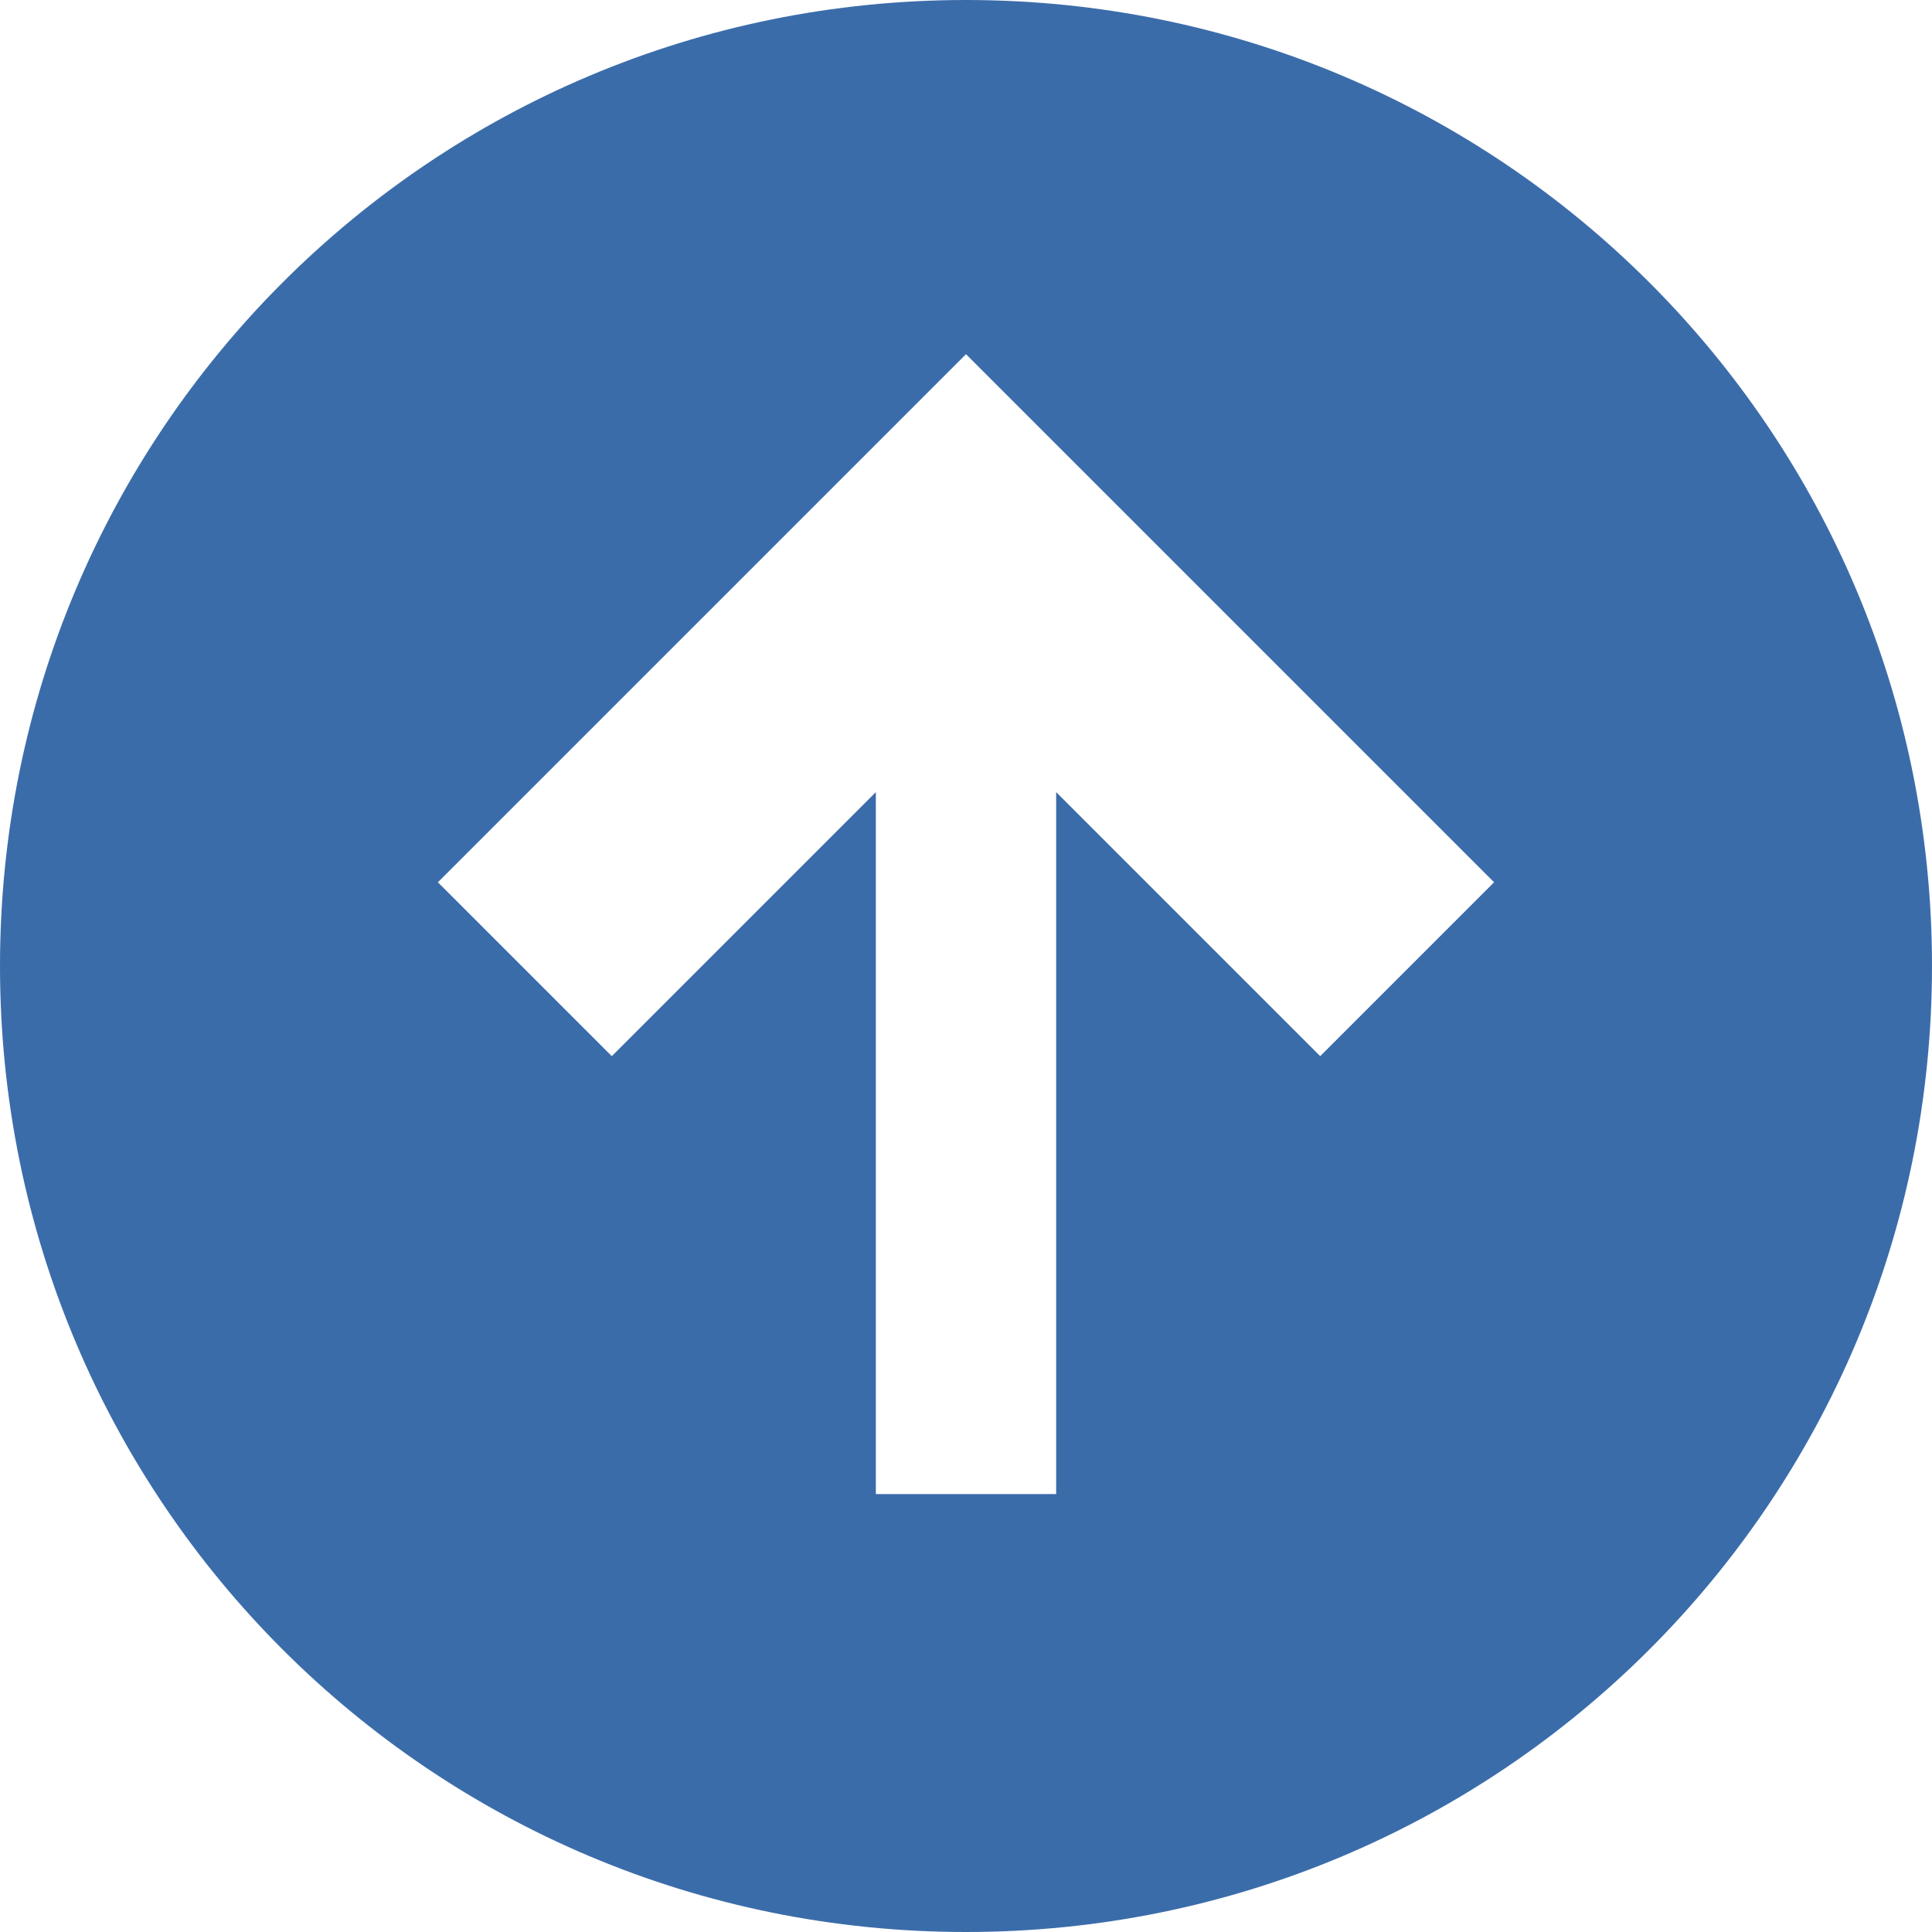 <?xml version="1.0" encoding="utf-8"?>
<!-- Generator: Adobe Illustrator 19.2.1, SVG Export Plug-In . SVG Version: 6.00 Build 0)  -->
<svg version="1.1" id="Layer_1" xmlns="http://www.w3.org/2000/svg" xmlns:xlink="http://www.w3.org/1999/xlink" x="0px" y="0px"
	 viewBox="0 0 30 30" enable-background="new 0 0 30 30" xml:space="preserve">
<g id="Icon_1_">
	<path id="XMLID_383_" fill="#3B6CAA" d="M30,15c0-8.3-6.7-15-15-15C6.7,0,0,6.7,0,15c0,8.3,6.7,15,15,15S30,23.3,30,15z M13.6,23.2
		V12.3l-4.1,4.1l-2.7-2.7L15,5.5l8.2,8.2l-2.7,2.7l-4.1-4.1v10.9H13.6z"/>
</g>
</svg>
